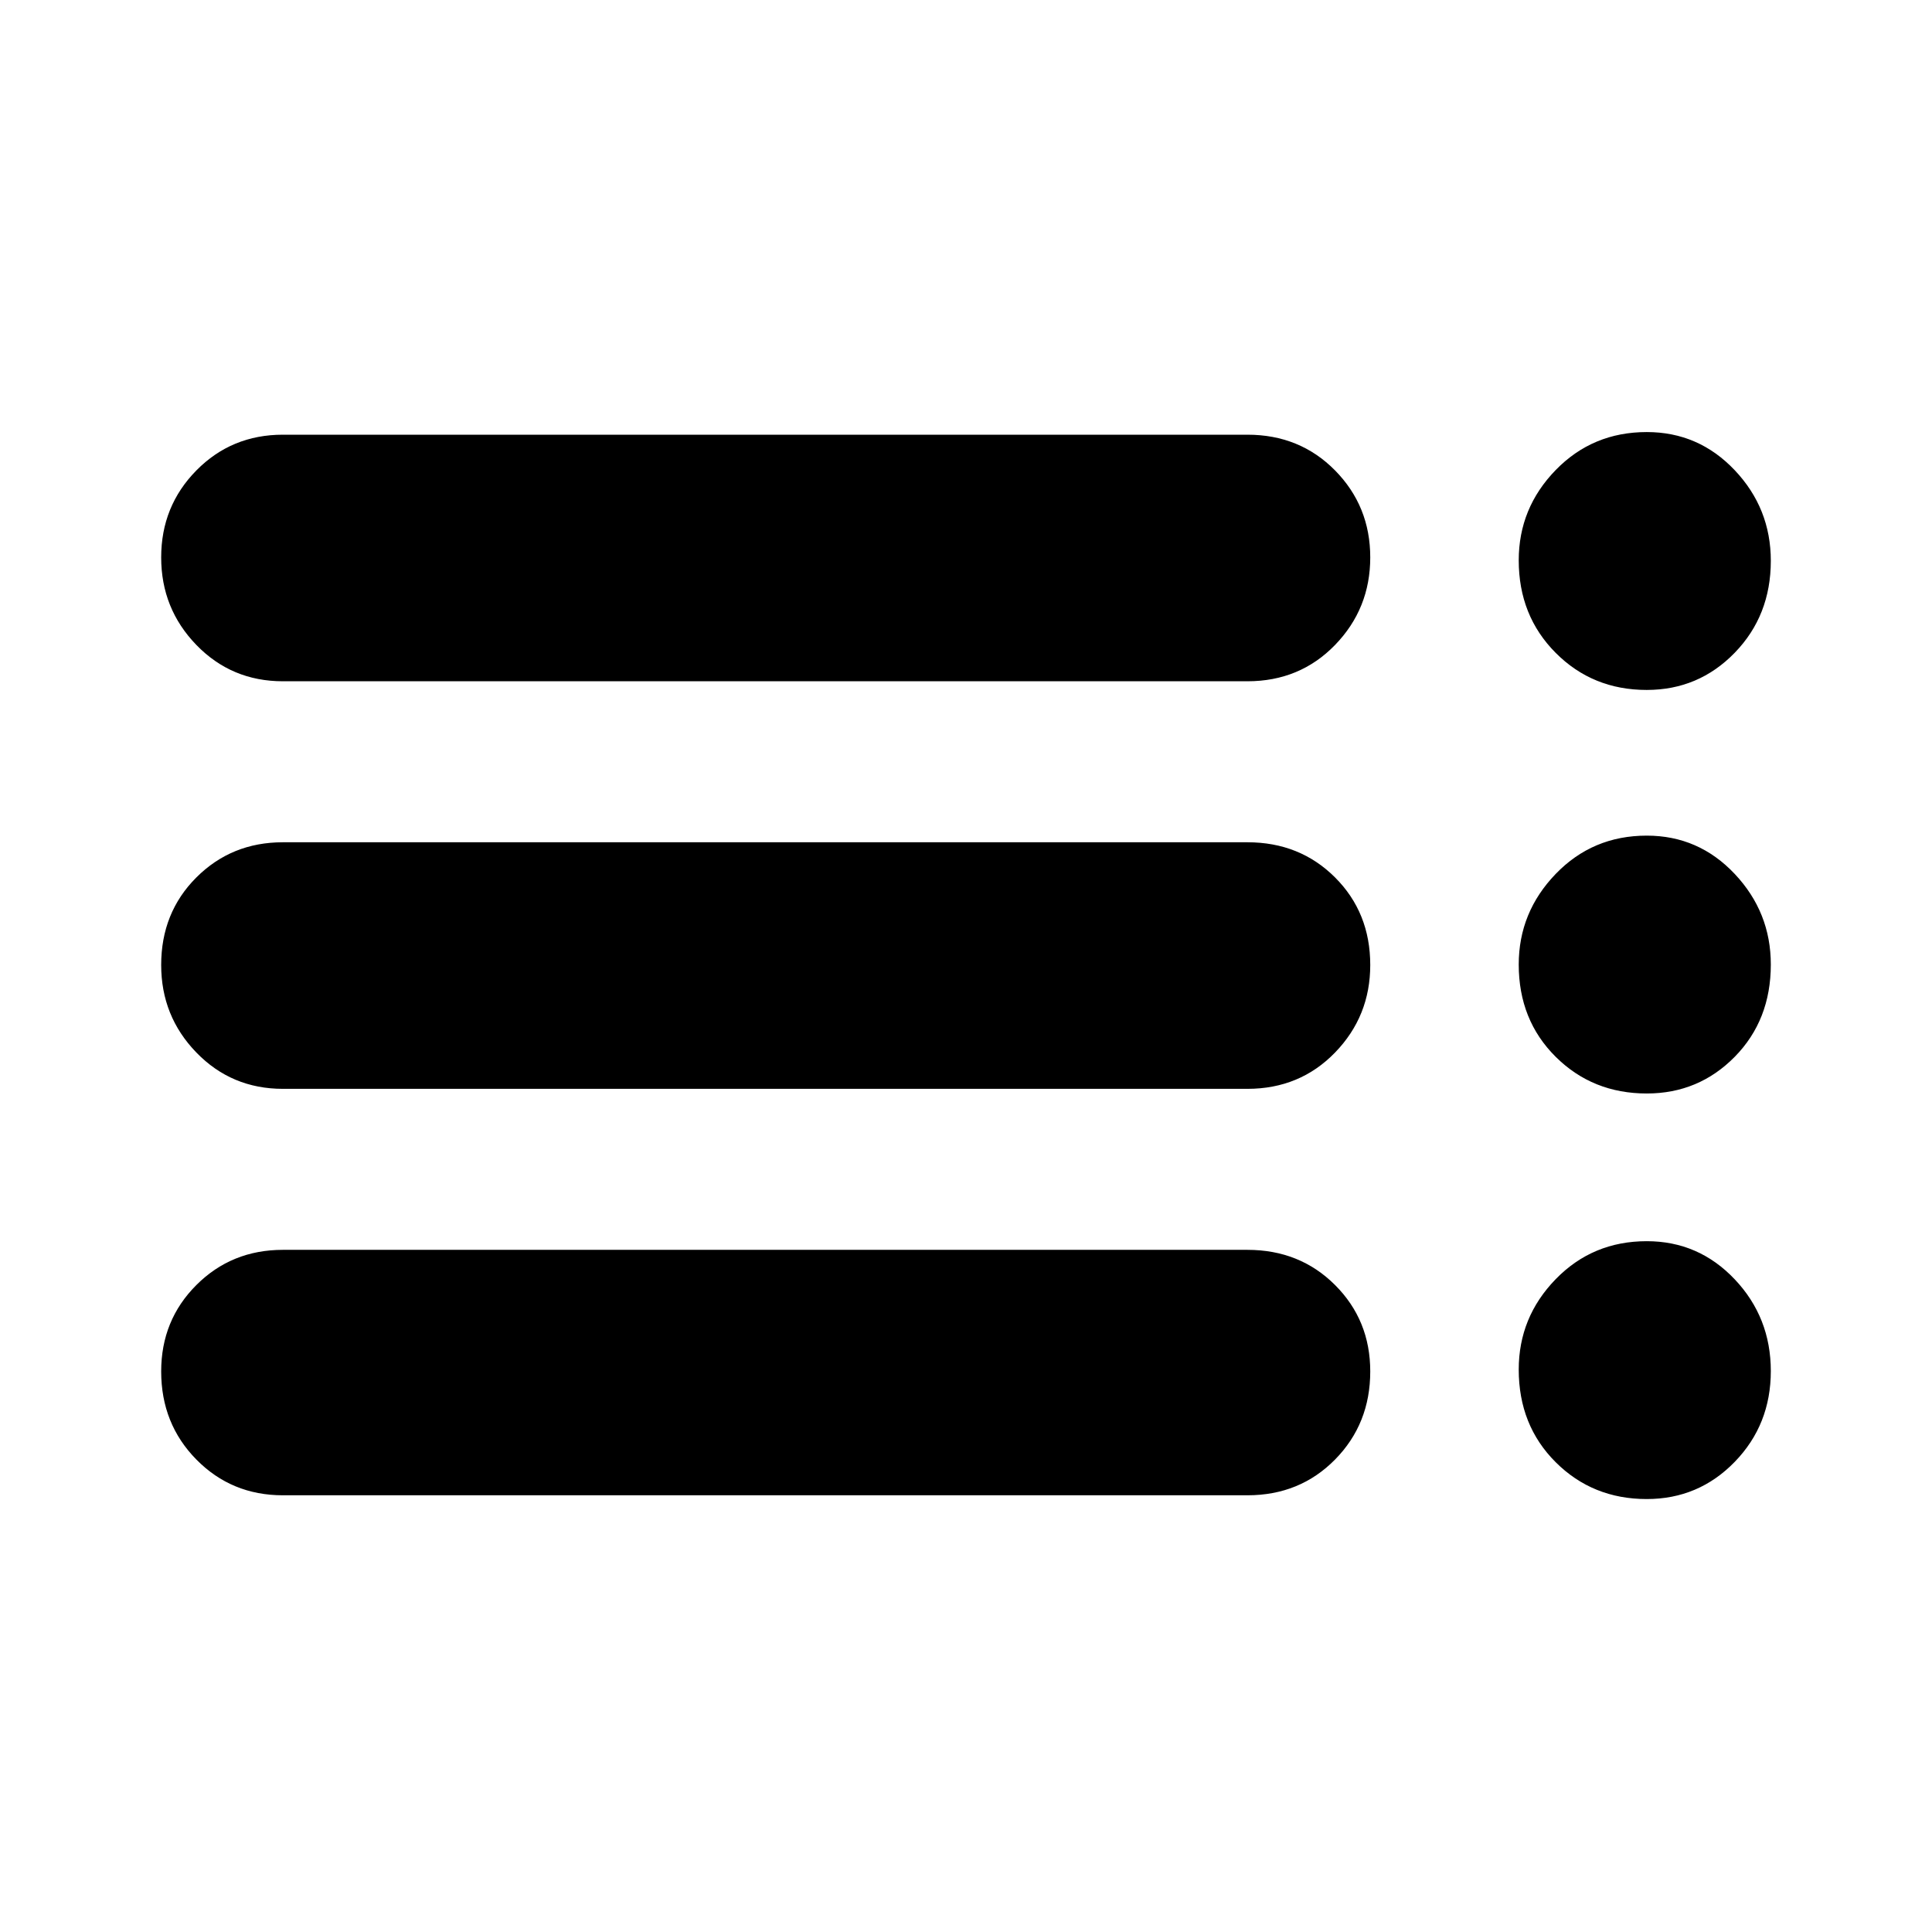 <svg xmlns="http://www.w3.org/2000/svg" height="24" viewBox="0 -960 960 960" width="24"><path d="M140.57-217q-25.5 0-42.99-17.76-17.49-17.76-17.49-43.79 0-25.46 17.49-42.93 17.49-17.48 42.99-17.48h479.26q26.05 0 43.55 17.48 17.49 17.47 17.49 42.93 0 26.03-17.49 43.79Q645.88-217 619.83-217H140.57Zm0-201.96q-25.5 0-42.99-18.04-17.49-18.04-17.49-43.5 0-26.03 17.49-43.51 17.49-17.47 42.99-17.47h479.26q26.05 0 43.55 17.47 17.49 17.48 17.49 43.51 0 25.46-17.49 43.5-17.5 18.04-43.55 18.04H140.57Zm0-202.52q-25.5 0-42.99-18.04-17.49-18.05-17.49-43.51 0-25.46 17.49-43.22Q115.07-744 140.57-744h479.26q26.05 0 43.55 17.75 17.49 17.76 17.49 43.22 0 25.46-17.49 43.51-17.5 18.04-43.55 18.04H140.57Zm677.7 406.35q-26.91 0-45.26-18.31-18.36-18.31-18.36-46.04 0-26.02 18.36-44.9 18.35-18.88 45.26-18.88 25.77 0 43.71 18.95 17.93 18.96 17.93 45.59 0 26.63-17.93 45.11-17.94 18.48-43.71 18.48Zm0-201.52q-26.91 0-45.26-18.23-18.36-18.24-18.36-45.85 0-25.97 18.36-45.01 18.35-19.04 45.26-19.04 25.77 0 43.71 19.04 17.93 19.04 17.93 45.01 0 27.61-17.93 45.85-17.94 18.23-43.71 18.23Zm0-200.52q-26.91 0-45.26-18.43-18.36-18.42-18.36-45.99 0-25.96 18.36-44.84 18.35-18.88 45.26-18.88 25.77 0 43.71 18.96 17.93 18.95 17.93 45.02 0 27.2-17.93 45.68-17.94 18.48-43.71 18.48Z"/></svg>